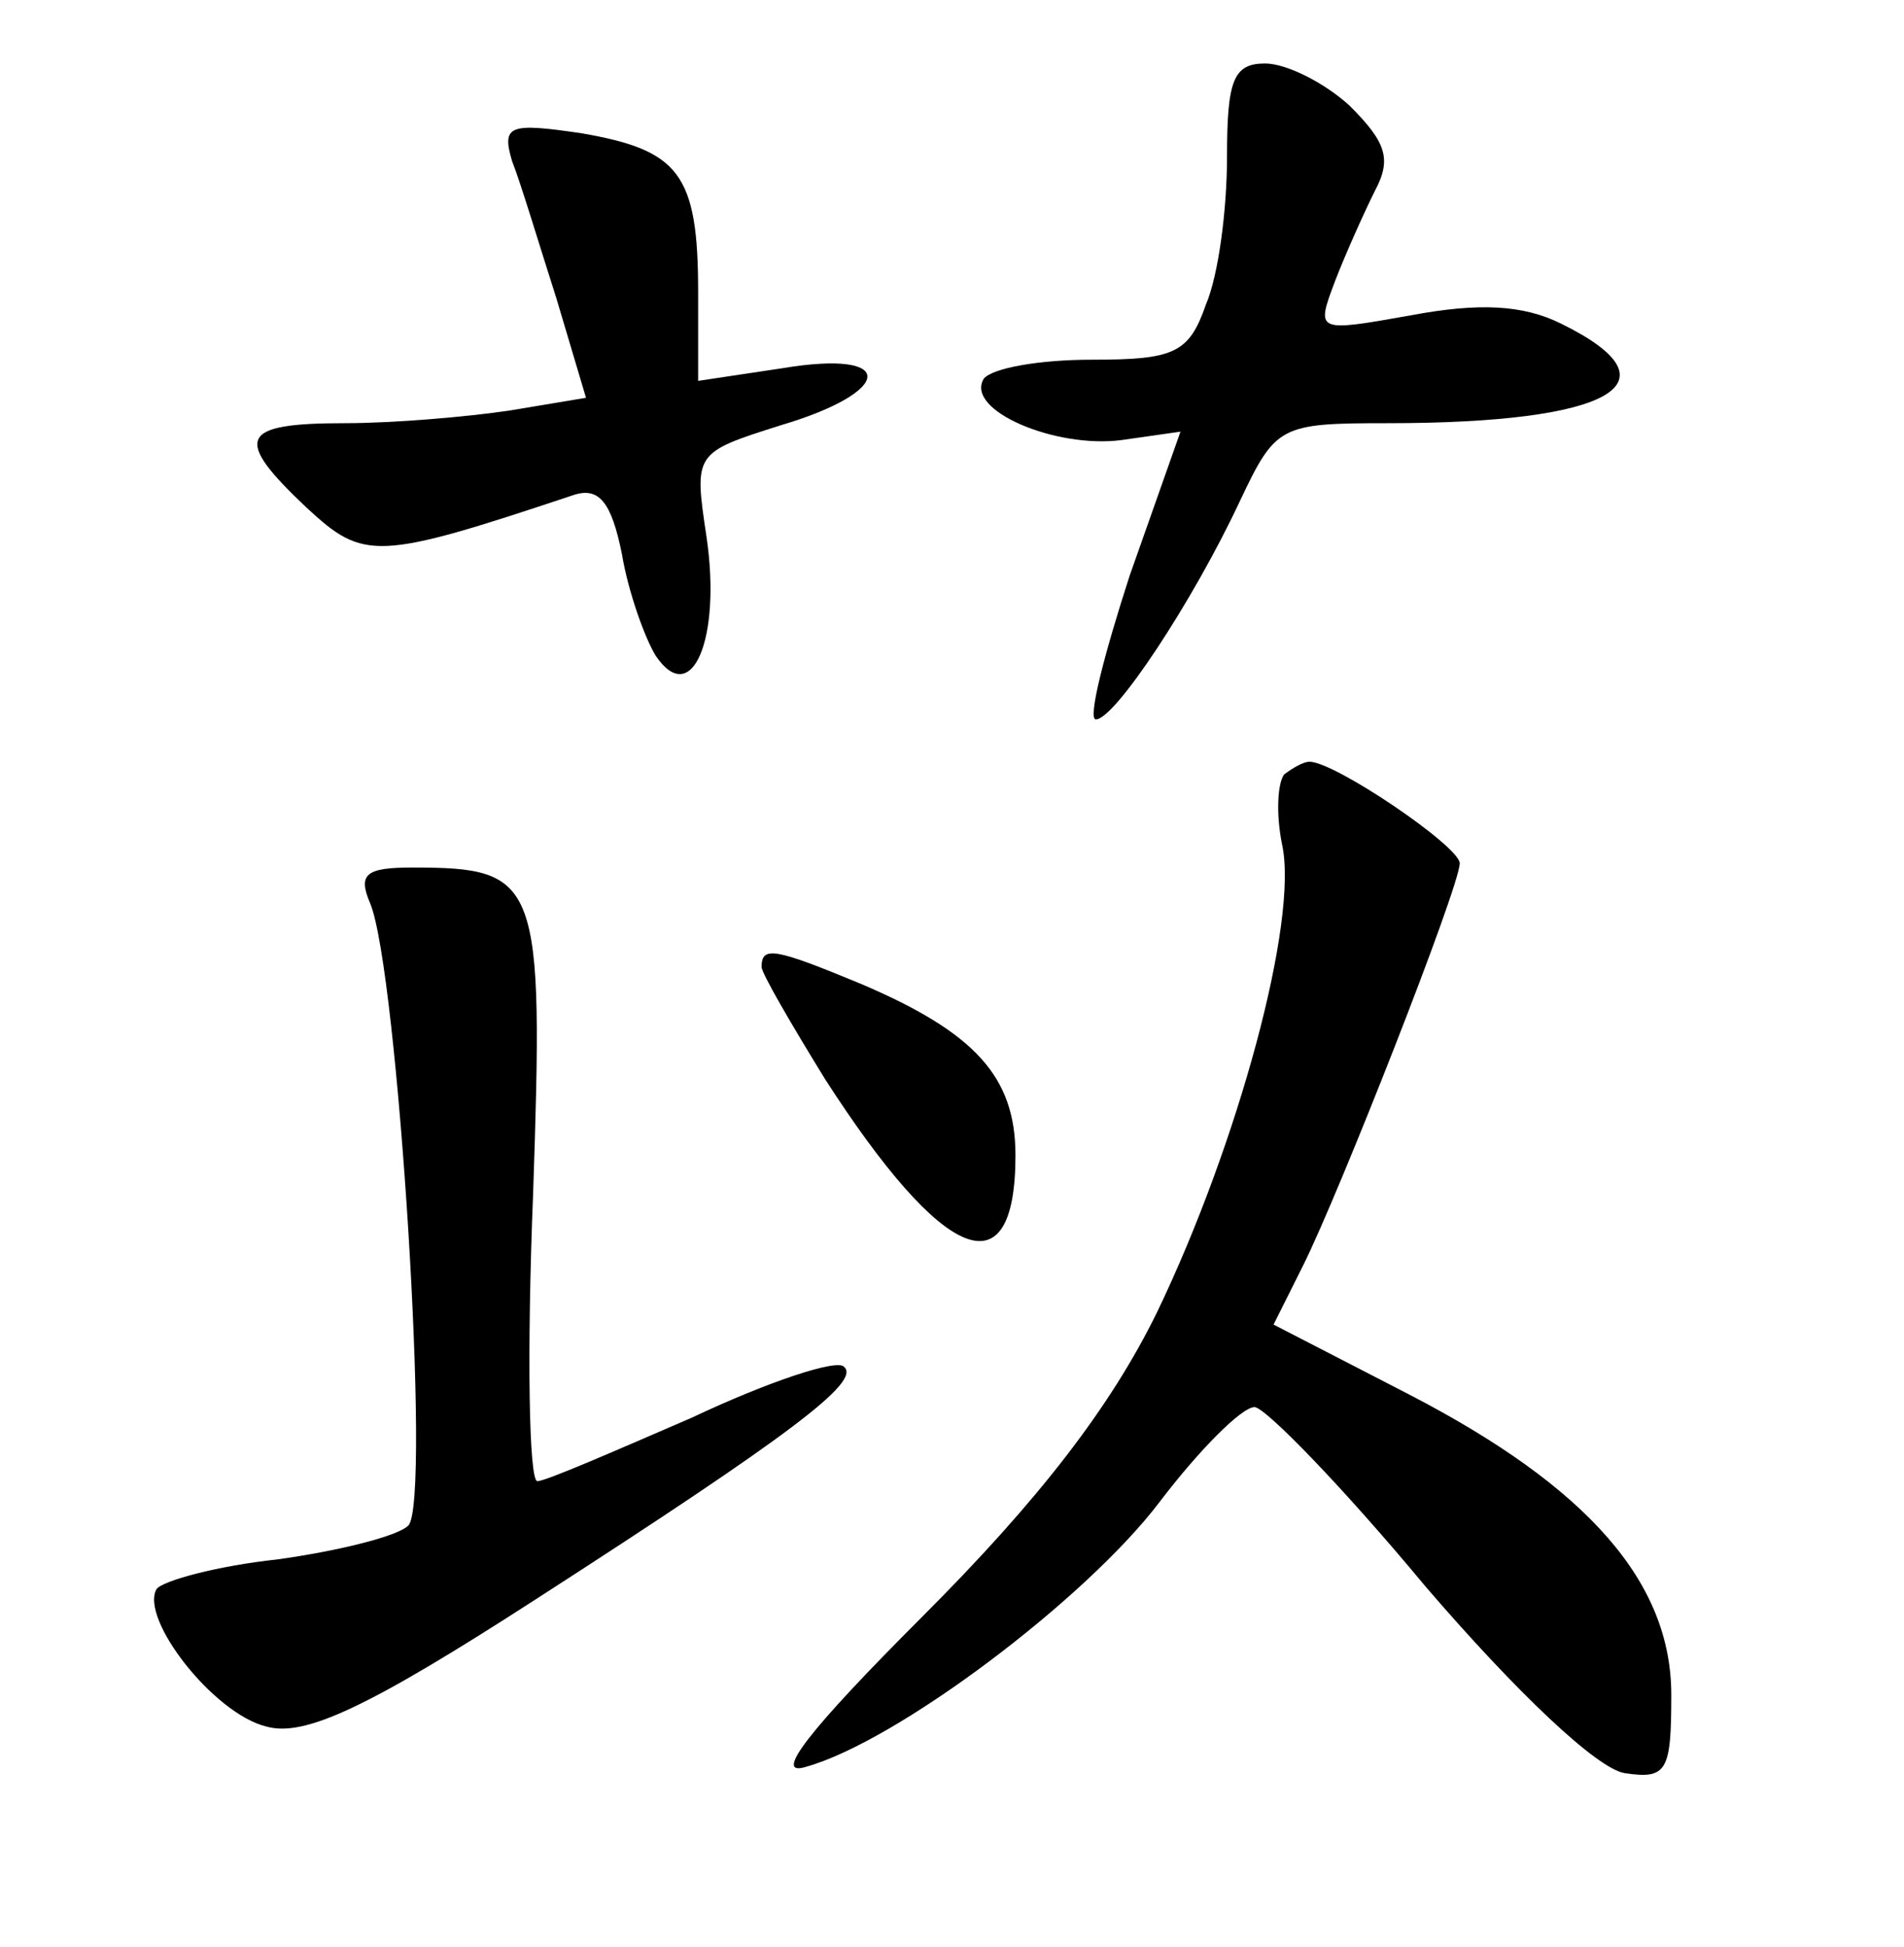 <?xml version="1.0" standalone="no"?>
<!DOCTYPE svg PUBLIC "-//W3C//DTD SVG 20010904//EN"
 "http://www.w3.org/TR/2001/REC-SVG-20010904/DTD/svg10.dtd">
<svg version="1.0" xmlns="http://www.w3.org/2000/svg"
 width="90pt" height="92pt" viewBox="0 0 90 92"
 preserveAspectRatio="xMidYMid meet">
<g transform="translate(0,92) scale(0.1,-0.1)"
fill="#000000" stroke="none">
<path d="M580 846 c0 -25 -4 -56 -10 -70 -8 -23 -15 -26 -54 -26 -25 0 -47 -4
-51 -9 -9 -15 34 -33 65 -29 l28 4 -24 -68 c-12 -37 -20 -68 -16 -68 9 0 46
56 68 103 17 36 19 37 70 37 106 0 139 19 82 47 -18 9 -39 10 -71 4 -45 -8
-45 -8 -36 16 5 13 14 33 19 43 8 15 5 23 -12 40 -12 11 -30 20 -40 20 -15 0
-18 -8 -18 -44z"/>
<path d="M242 844 c4 -10 13 -40 21 -65 l14 -47 -36 -6 c-20 -3 -55 -6 -78 -6
-50 0 -53 -7 -18 -40 27 -25 33 -25 126 6 12 4 18 -3 23 -28 3 -18 11 -40 16
-48 17 -25 31 8 24 56 -6 40 -6 40 35 53 54 16 55 36 1 27 l-40 -6 0 42 c0 56
-9 67 -55 75 -34 5 -38 4 -33 -13z"/>
<path d="M607 554 c-3 -4 -4 -18 -1 -33 8 -36 -21 -142 -59 -221 -22 -45 -56
-89 -111 -144 -54 -54 -71 -76 -55 -71 43 12 132 79 167 125 19 25 39 45 45
45 5 0 42 -38 81 -85 43 -50 81 -86 94 -88 20 -3 22 1 22 37 0 53 -39 98 -124
142 l-64 33 14 28 c17 34 74 179 74 190 0 8 -59 48 -71 48 -3 0 -8 -3 -12 -6z"/>
<path d="M175 493 c13 -31 29 -283 18 -294 -5 -5 -33 -12 -62 -16 -28 -3 -54
-10 -57 -14 -8 -14 27 -59 52 -65 18 -5 48 9 127 60 121 78 154 103 146 110
-3 4 -36 -7 -72 -24 -37 -16 -69 -30 -73 -30 -4 0 -5 61 -2 136 5 148 3 154
-57 154 -22 0 -26 -3 -20 -17z"/>
<path d="M360 463 c0 -3 14 -27 30 -53 56 -87 90 -101 90 -36 0 37 -19 58 -73
81 -41 17 -47 18 -47 8z"/>
</g>
</svg>
